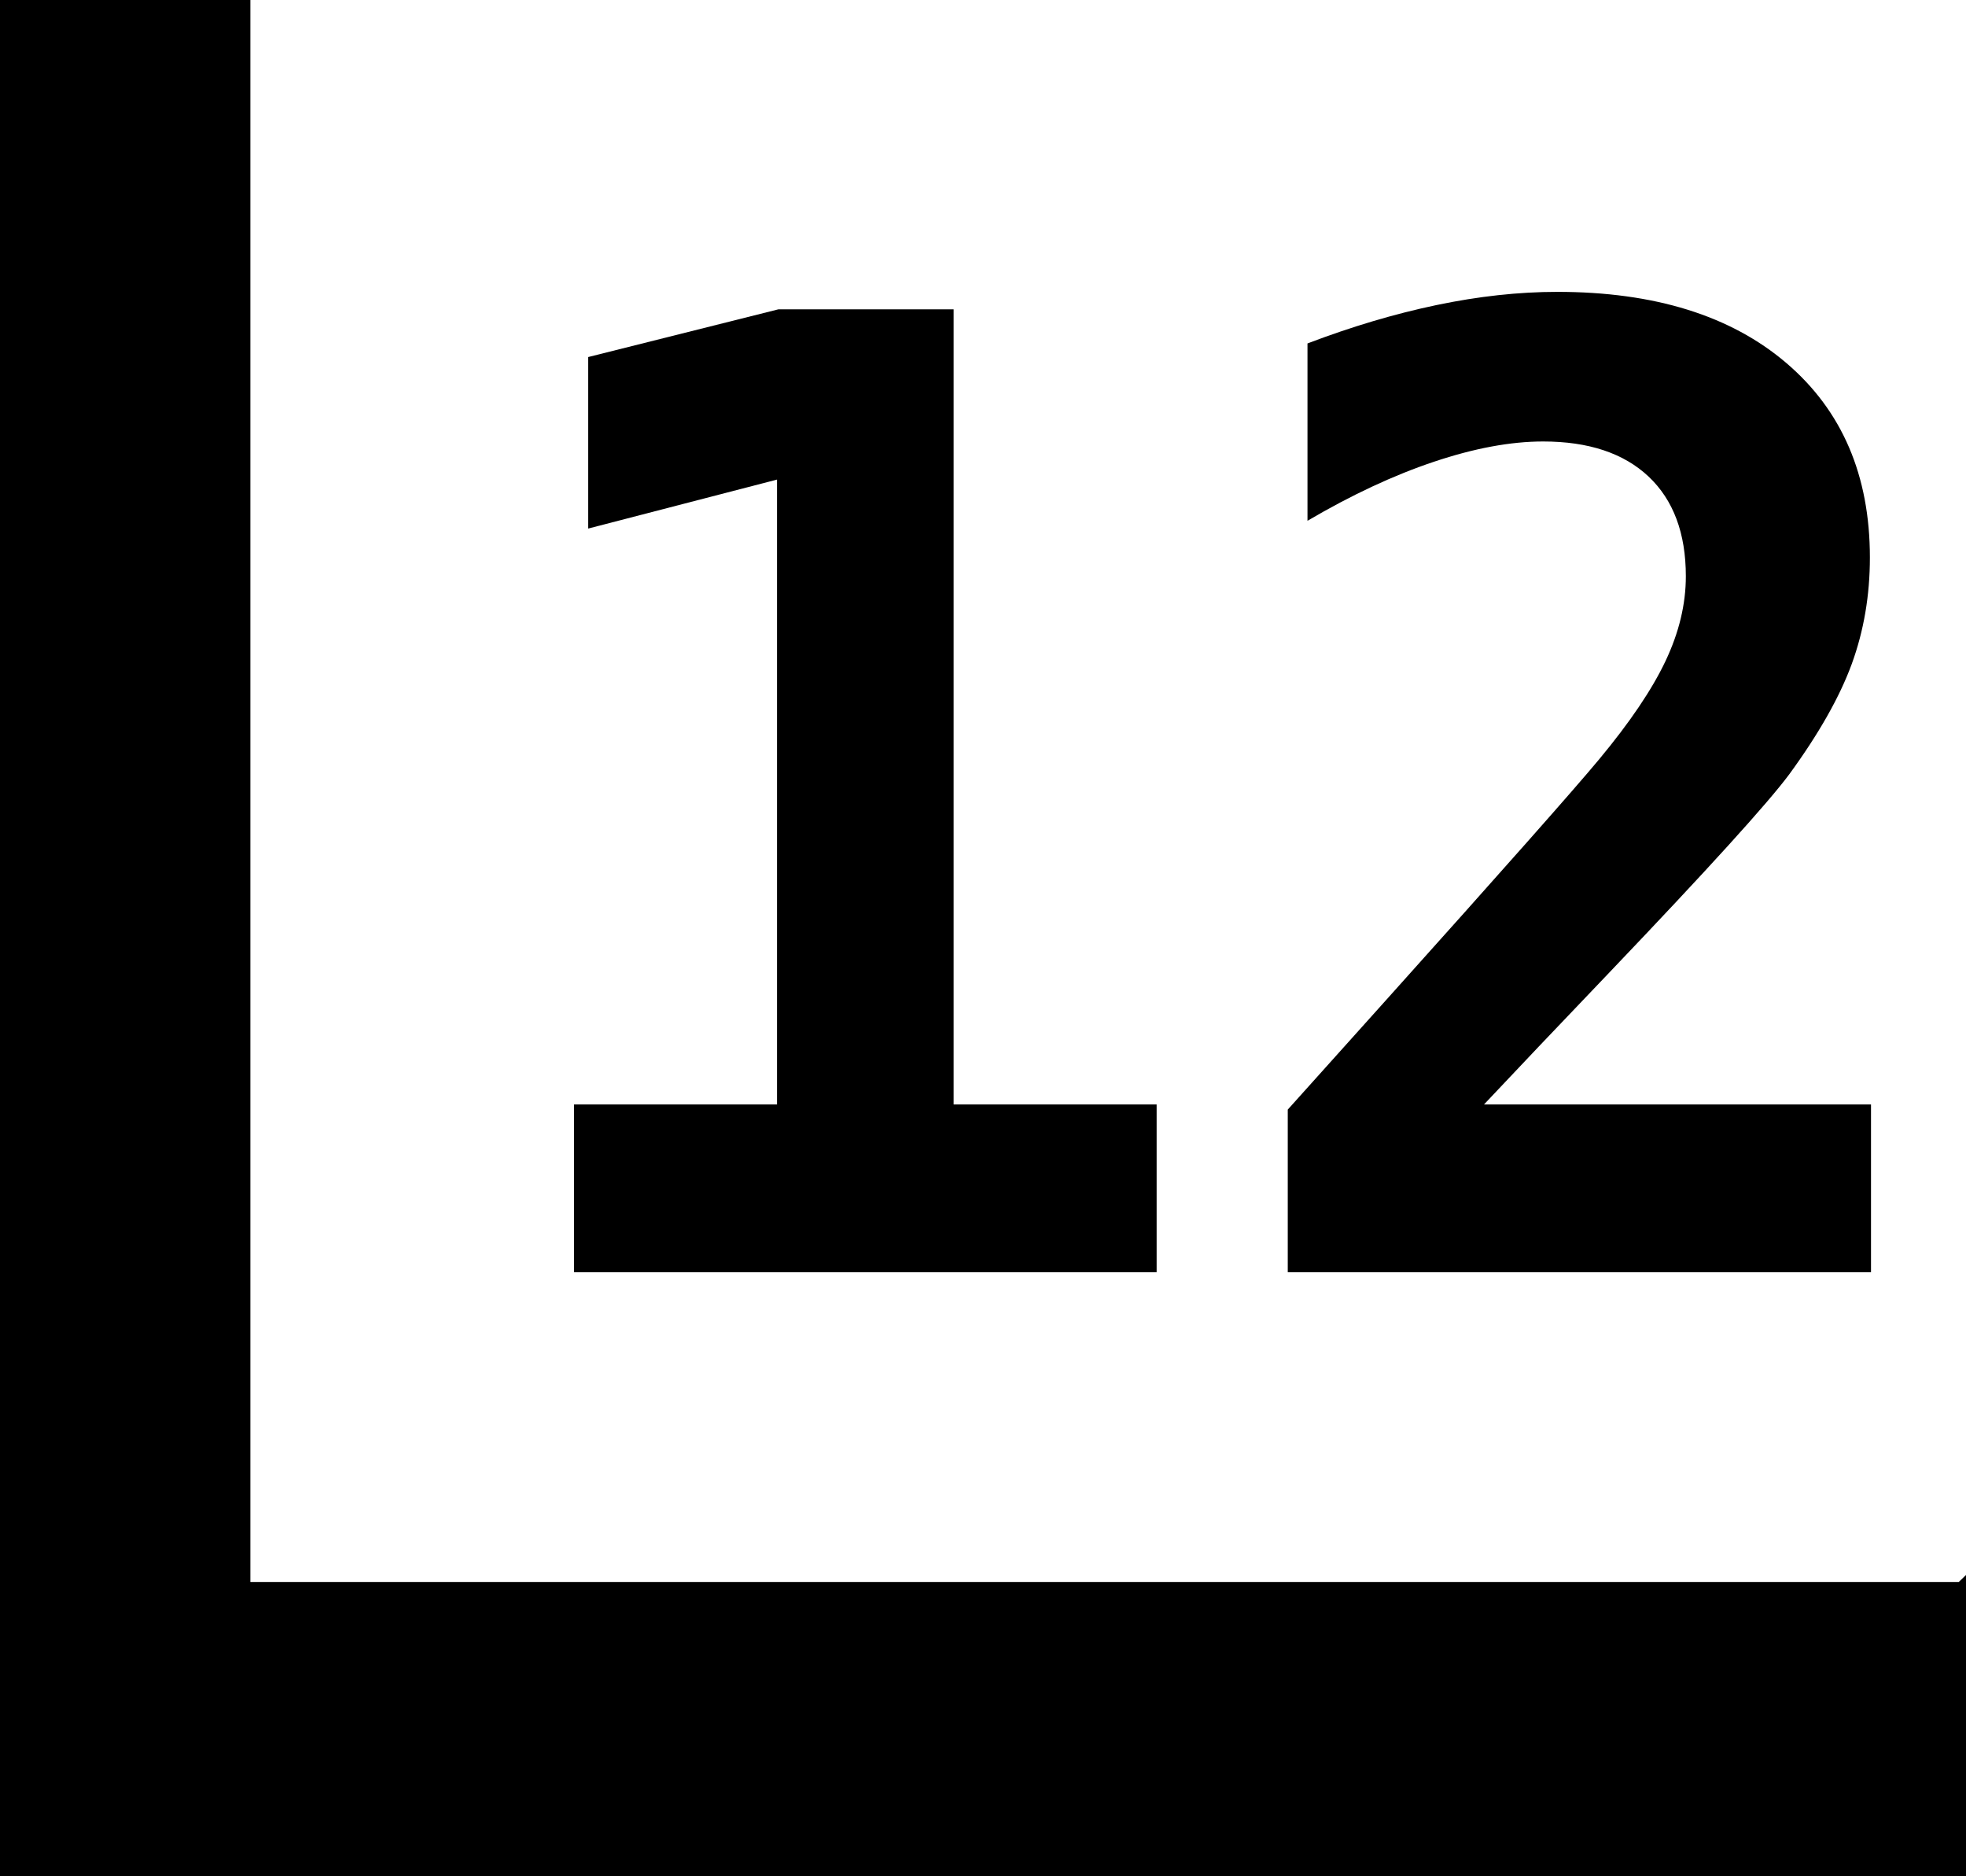 <?xml version="1.0" encoding="UTF-8" standalone="no"?>
<!-- Generator: Adobe Illustrator 13.0.0, SVG Export Plug-In . SVG Version: 6.00 Build 14948)  -->

<svg
   xmlns:dc="http://purl.org/dc/elements/1.1/"
   xmlns:cc="http://creativecommons.org/ns#"
   xmlns:rdf="http://www.w3.org/1999/02/22-rdf-syntax-ns#"
   xmlns:svg="http://www.w3.org/2000/svg"
   xmlns="http://www.w3.org/2000/svg"
   xmlns:sodipodi="http://sodipodi.sourceforge.net/DTD/sodipodi-0.dtd"
   xmlns:inkscape="http://www.inkscape.org/namespaces/inkscape"
   version="1.1"
   id="Ebene_1"
   x="0px"
   y="0px"
   width="39.878px"
   height="38.051px"
   viewBox="0 0 39.878 38.051"
   enable-background="new 0 0 39.878 38.051"
   xml:space="preserve"
   inkscape:version="0.48.4 r9939"
   sodipodi:docname="pebble_calendar_template.svg"><defs
   id="defs23" /><sodipodi:namedview
   pagecolor="#ffffff"
   bordercolor="#666666"
   borderopacity="1"
   objecttolerance="10"
   gridtolerance="10"
   guidetolerance="10"
   inkscape:pageopacity="0"
   inkscape:pageshadow="2"
   inkscape:window-width="936"
   inkscape:window-height="480"
   id="namedview21"
   showgrid="false"
   inkscape:zoom="6.2022025"
   inkscape:cx="19.938999"
   inkscape:cy="24.769056"
   inkscape:window-x="0"
   inkscape:window-y="0"
   inkscape:window-maximized="0"
   inkscape:current-layer="Ebene_1" />
<rect
   y="-11.789"
   width="50"
   height="49.84"
   id="rect3"
   x="0" />
<polygon
   points="4.05,33.508 4.05,7.286 35.828,7.286 35.828,29.692 31.684,33.508 "
   id="polygon5"
   transform="matrix(1.254,0,0,1.314,0,-11.949)"
   style="fill:#ffffff" />
<g
   id="g7"
   transform="matrix(1.254,0,0,1.314,0,-11.949)">
	<path
   d="M 9.285,26.139 H 12.569 V 16.495 L 9.514,17.251 V 14.604 L 12.589,13.868 H 15.425 V 26.139 H 18.709 V 28.726 H 9.285 V 26.139 z"
   id="path9"
   inkscape:connector-curvature="0" />
	<path
   d="M 24.004,26.139 H 30.264 V 28.726 H 20.83 V 26.218 L 22.422,24.526 C 24.313,22.516 25.461,21.278 25.865,20.814 26.363,20.243 26.721,19.737 26.94,19.296 27.159,18.855 27.269,18.419 27.269,17.987 27.269,17.324 27.068,16.811 26.667,16.449 26.265,16.088 25.697,15.907 24.96,15.907 24.436,15.907 23.847,16.011 23.194,16.22 22.54,16.429 21.859,16.733 21.149,17.131 V 14.394 C 21.859,14.136 22.554,13.938 23.234,13.802 23.914,13.666 24.566,13.598 25.19,13.598 26.762,13.598 27.998,13.965 28.897,14.698 29.796,15.431 30.246,16.431 30.246,17.698 30.246,18.282 30.148,18.829 29.953,19.34 29.757,19.851 29.42,20.418 28.943,21.042 28.591,21.494 27.626,22.508 26.047,24.087 25.188,24.944 24.508,25.628 24.004,26.139 z"
   id="path11"
   inkscape:connector-curvature="0" />
</g>
<rect
   x="16.785"
   width="4.691"
   height="5.699"
   id="rect13"
   y="-11.949"
   style="fill:#ffffff" />
<rect
   x="28.484"
   width="4.691"
   height="5.699"
   id="rect15"
   y="-11.949"
   style="fill:#ffffff" />
<rect
   x="40.184"
   width="4.691"
   height="5.699"
   id="rect17"
   y="-11.949"
   style="fill:#ffffff" />
<rect
   x="5.086"
   width="4.691"
   height="5.699"
   id="rect19"
   y="-11.949"
   style="fill:#ffffff" />
</svg>